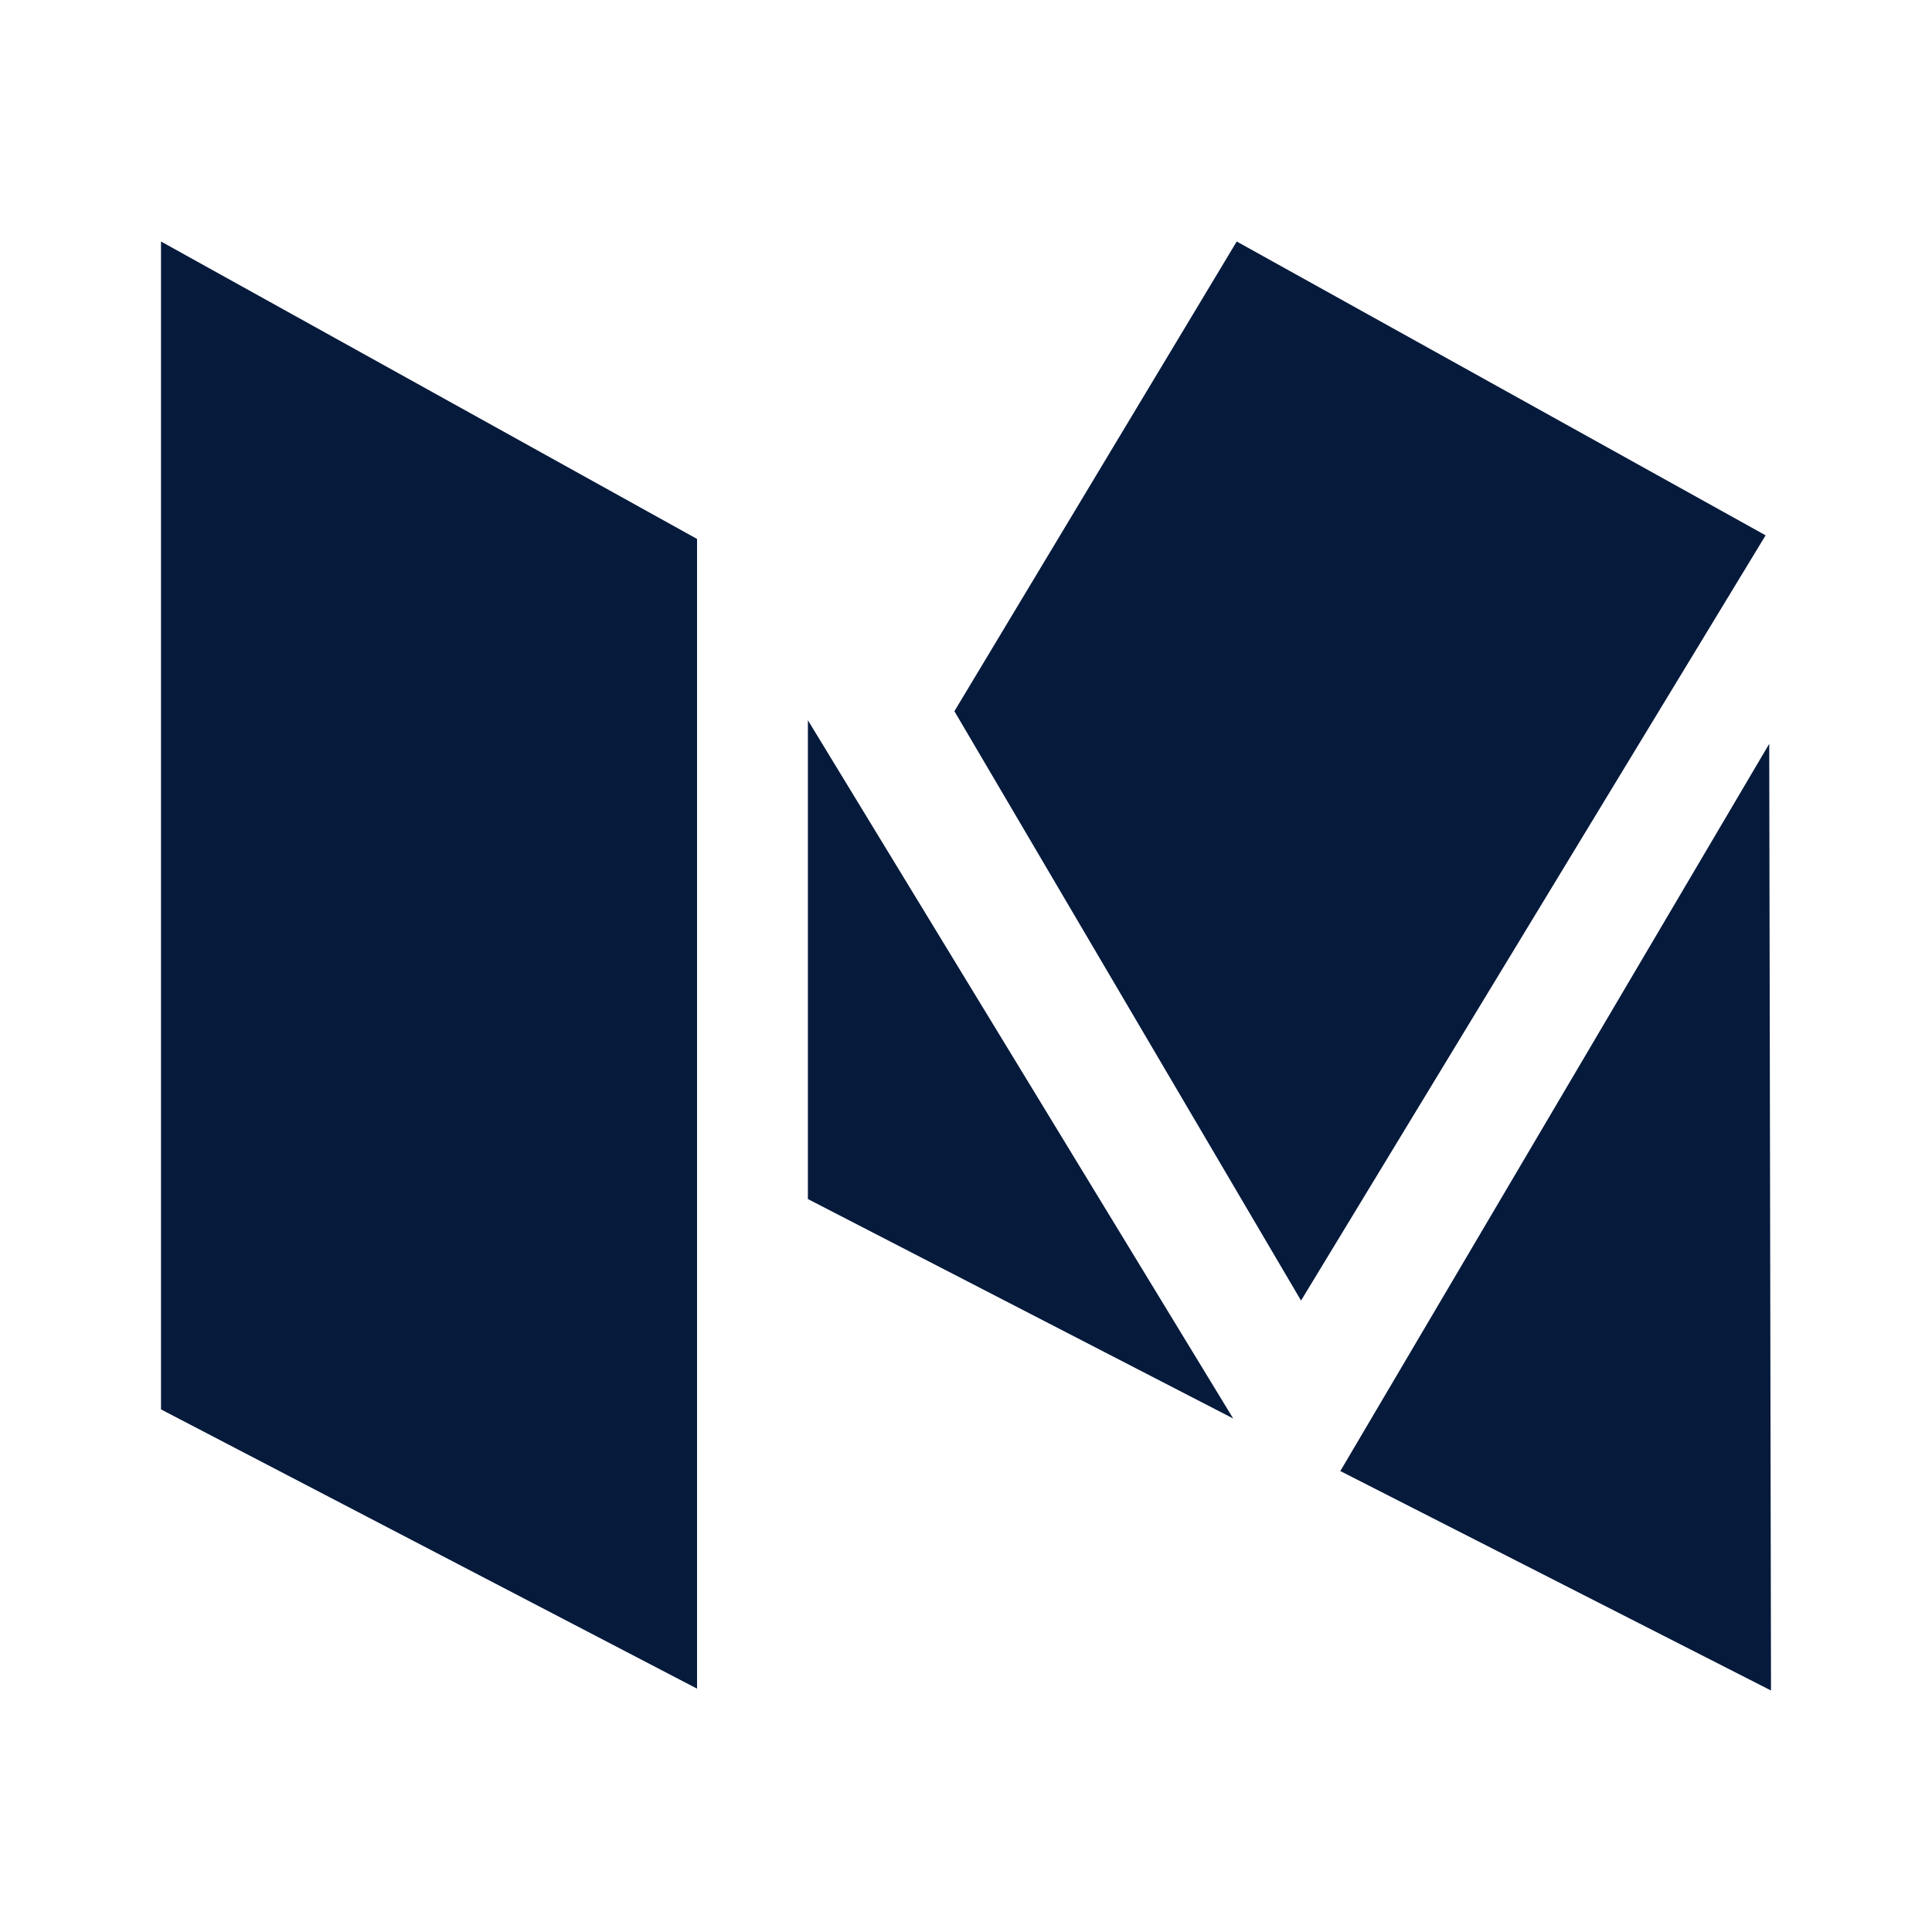 <svg width="24" height="24" viewBox="0 0 24 24" fill="none" xmlns="http://www.w3.org/2000/svg">
<path d="M2 17.508L8.659 20.977V6.695L2 3V17.508ZM11.856 8.835L16.162 16.156L21.933 6.65L15.363 3L11.856 8.835ZM10.036 8.947V14.895L15.319 17.621L10.036 8.947ZM21.978 9.24L16.65 18.274L22 21L21.978 9.24Z" fill="#061A3C"/>
</svg>
